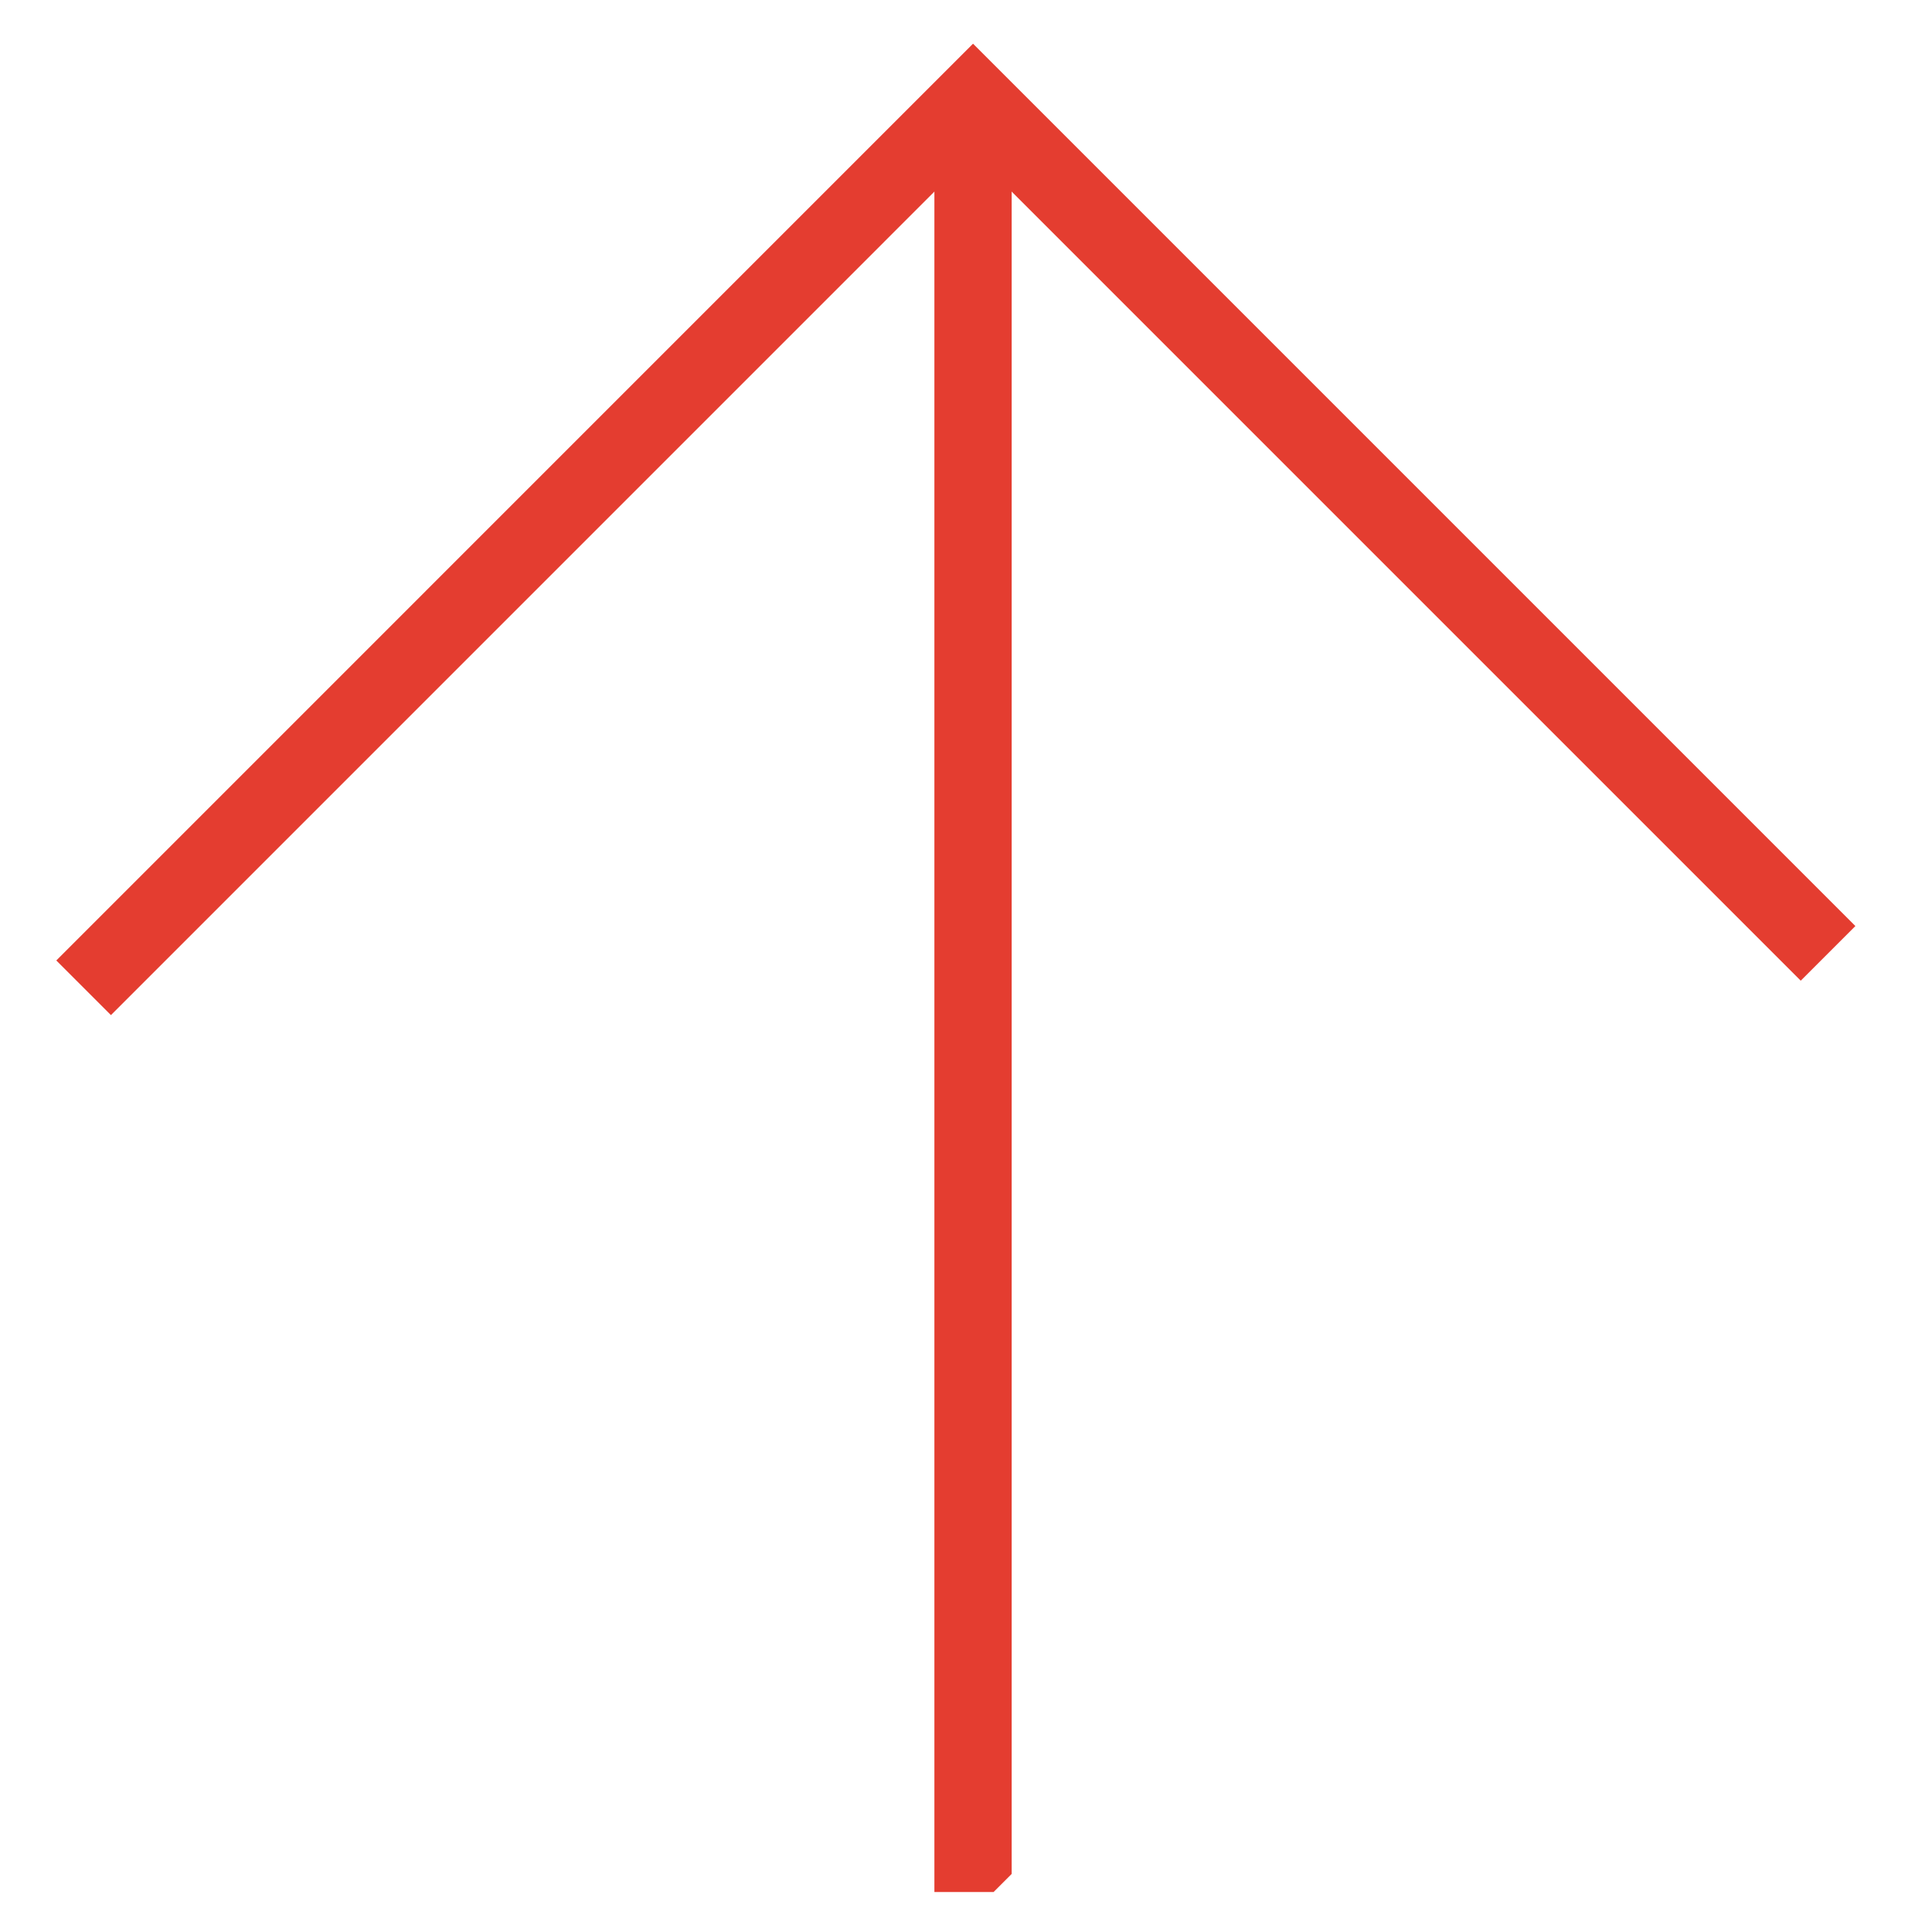 <svg width="50" height="50" viewBox="0 0 50 50" fill="none" xmlns="http://www.w3.org/2000/svg">
<g clip-path="url(#clip0_350_1648)">
<path d="M25.182 2.546L25.182 48.965" stroke="#E43D30" stroke-width="2" stroke-miterlimit="10"/>
<path d="M2.164 25.564L25.182 2.545L47.31 24.673" stroke="#E43D30" stroke-width="2" stroke-miterlimit="10"/>
</g>
<defs>
<clipPath id="clip0_350_1648">
<rect width="35.612" height="35" fill="white" transform="translate(0 25.182) rotate(-45)"/>
</clipPath>
</defs>
</svg>
